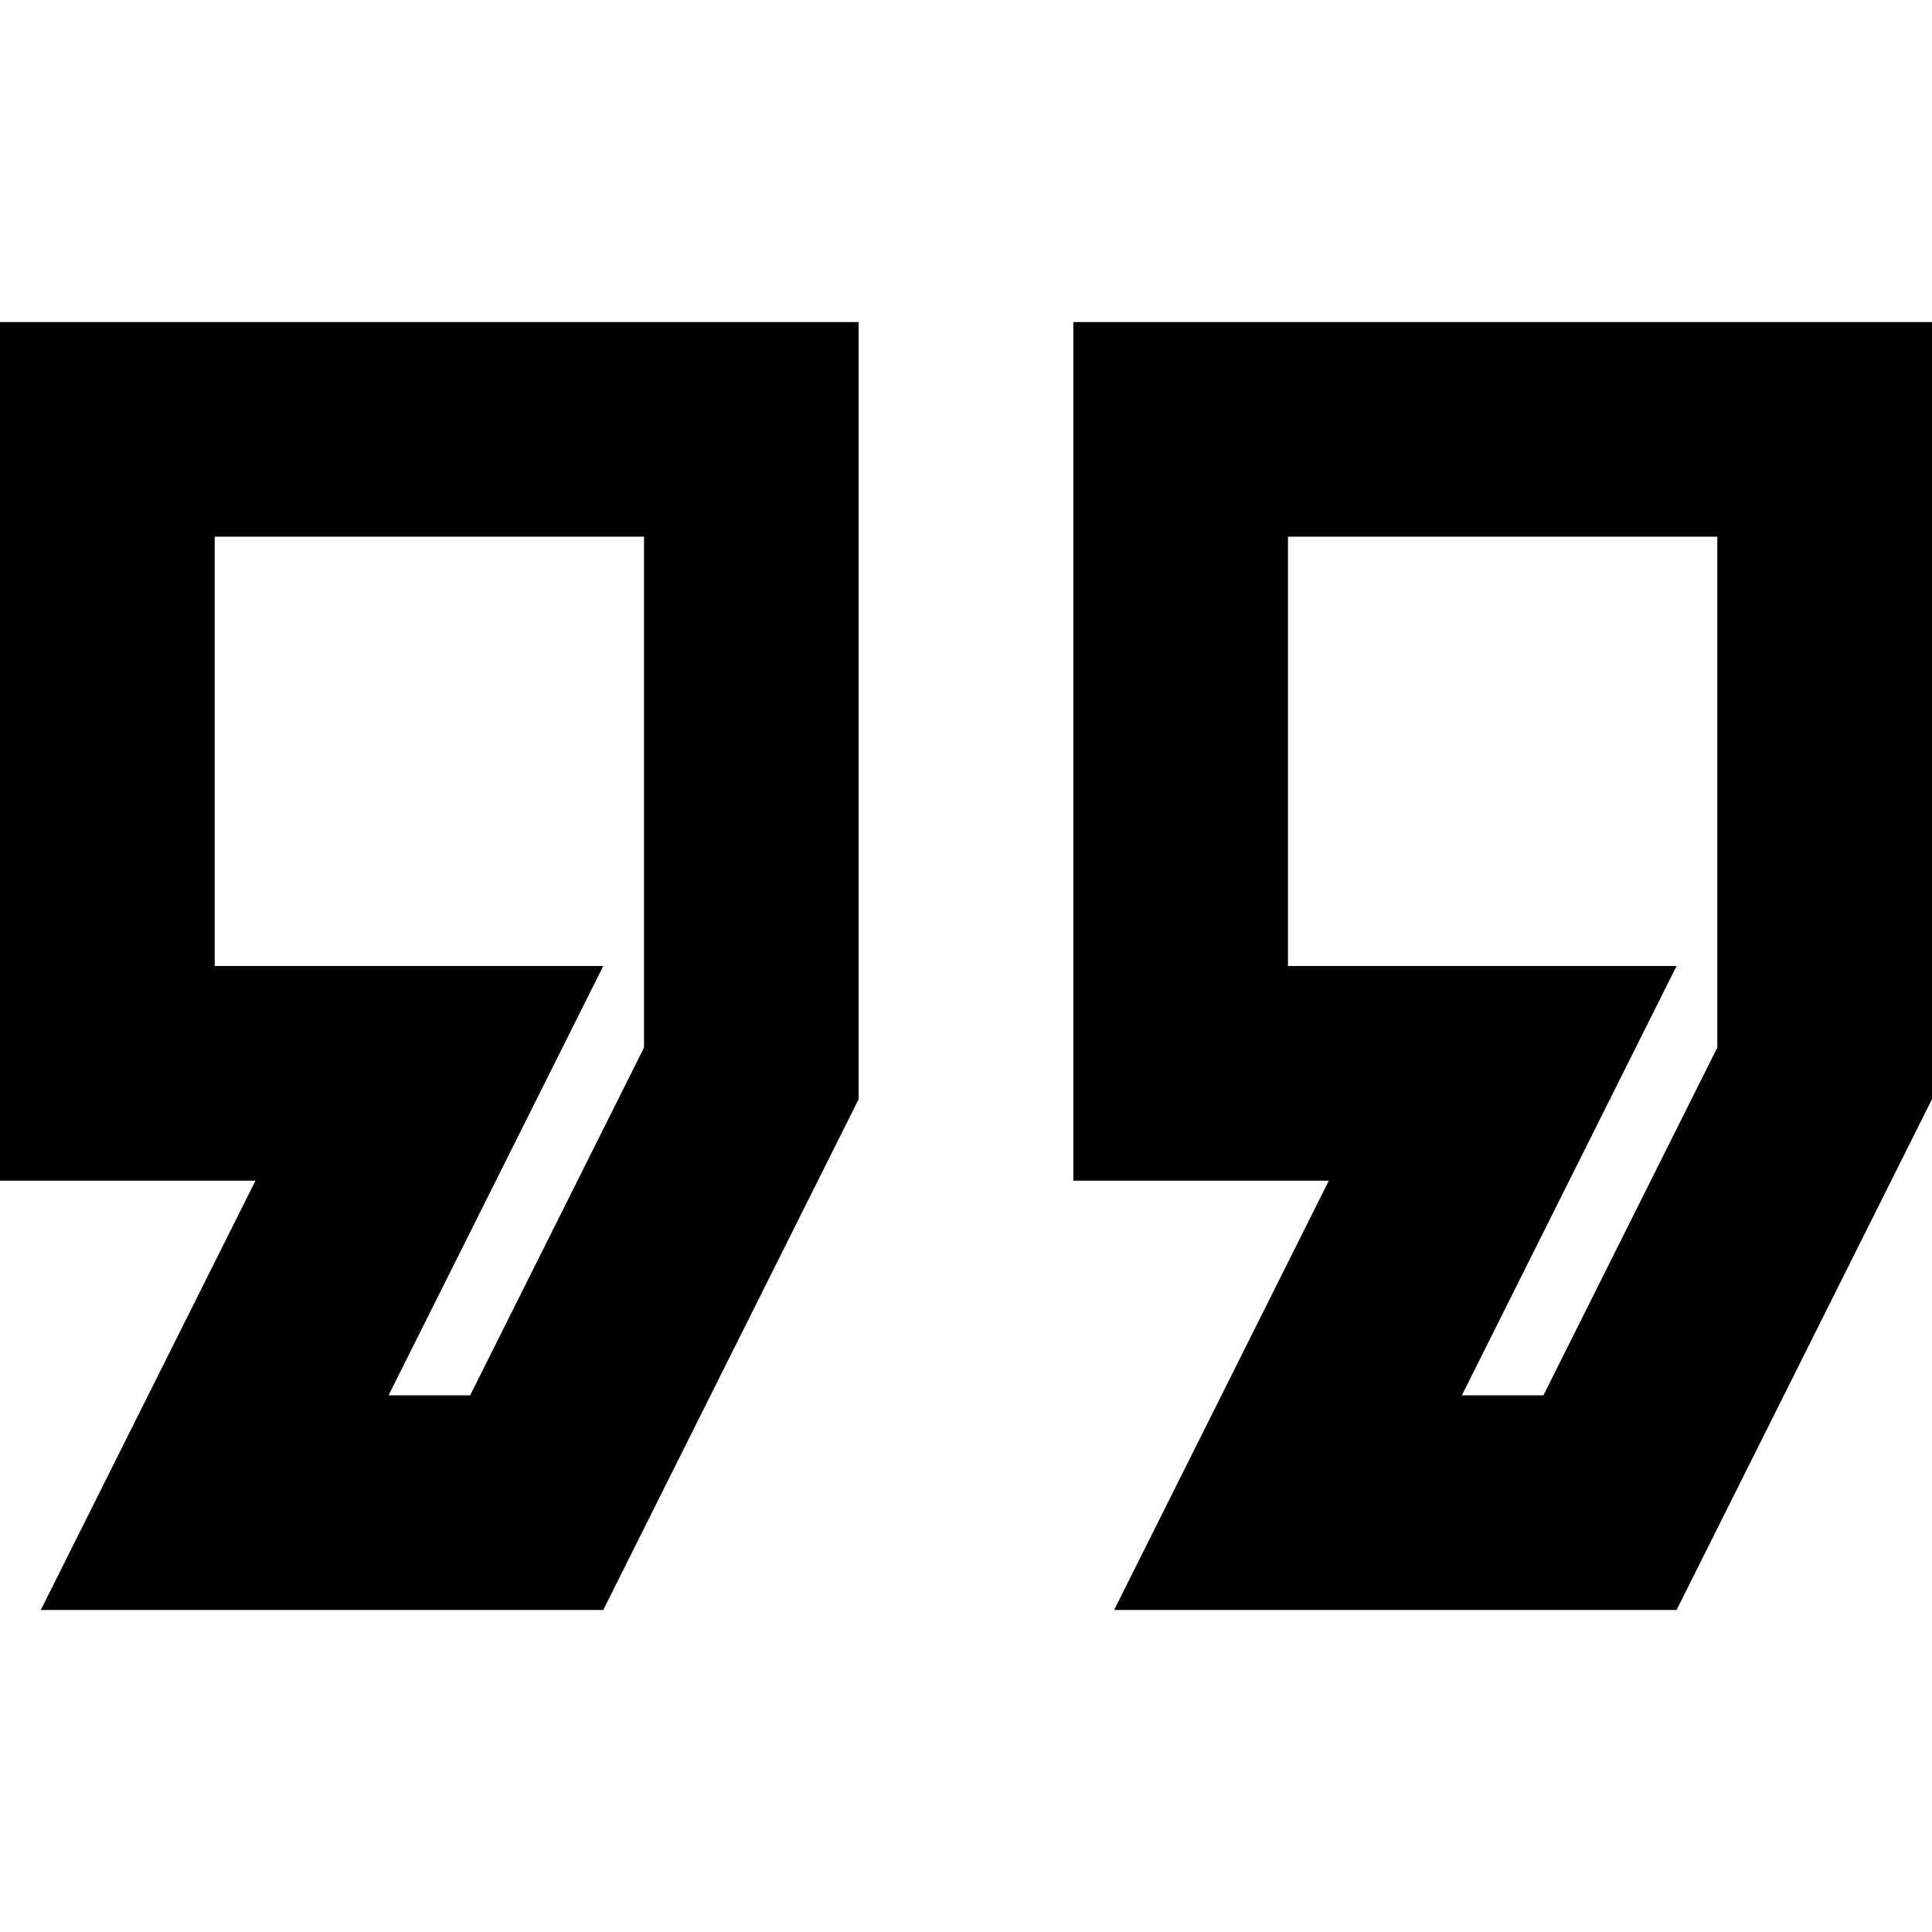 <svg version="1.1" xmlns="http://www.w3.org/2000/svg" width="32" height="32" viewBox="0 0 32 32">
<title>Blockquote</title>
<path d="M27.769 26.667h-9.316l3.556-7.111h-4.231v-14.222h14.222v12.871l-4.231 8.462zM24.213 23.111h1.351l2.88-5.76v-8.462h-7.111v7.111h6.436l-3.556 7.111zM9.991 26.667h-9.316l3.556-7.111h-4.231v-14.222h14.222v12.871l-4.231 8.462zM6.436 23.111h1.351l2.88-5.76v-8.462h-7.111v7.111h6.436l-3.556 7.111z"></path>
</svg>
